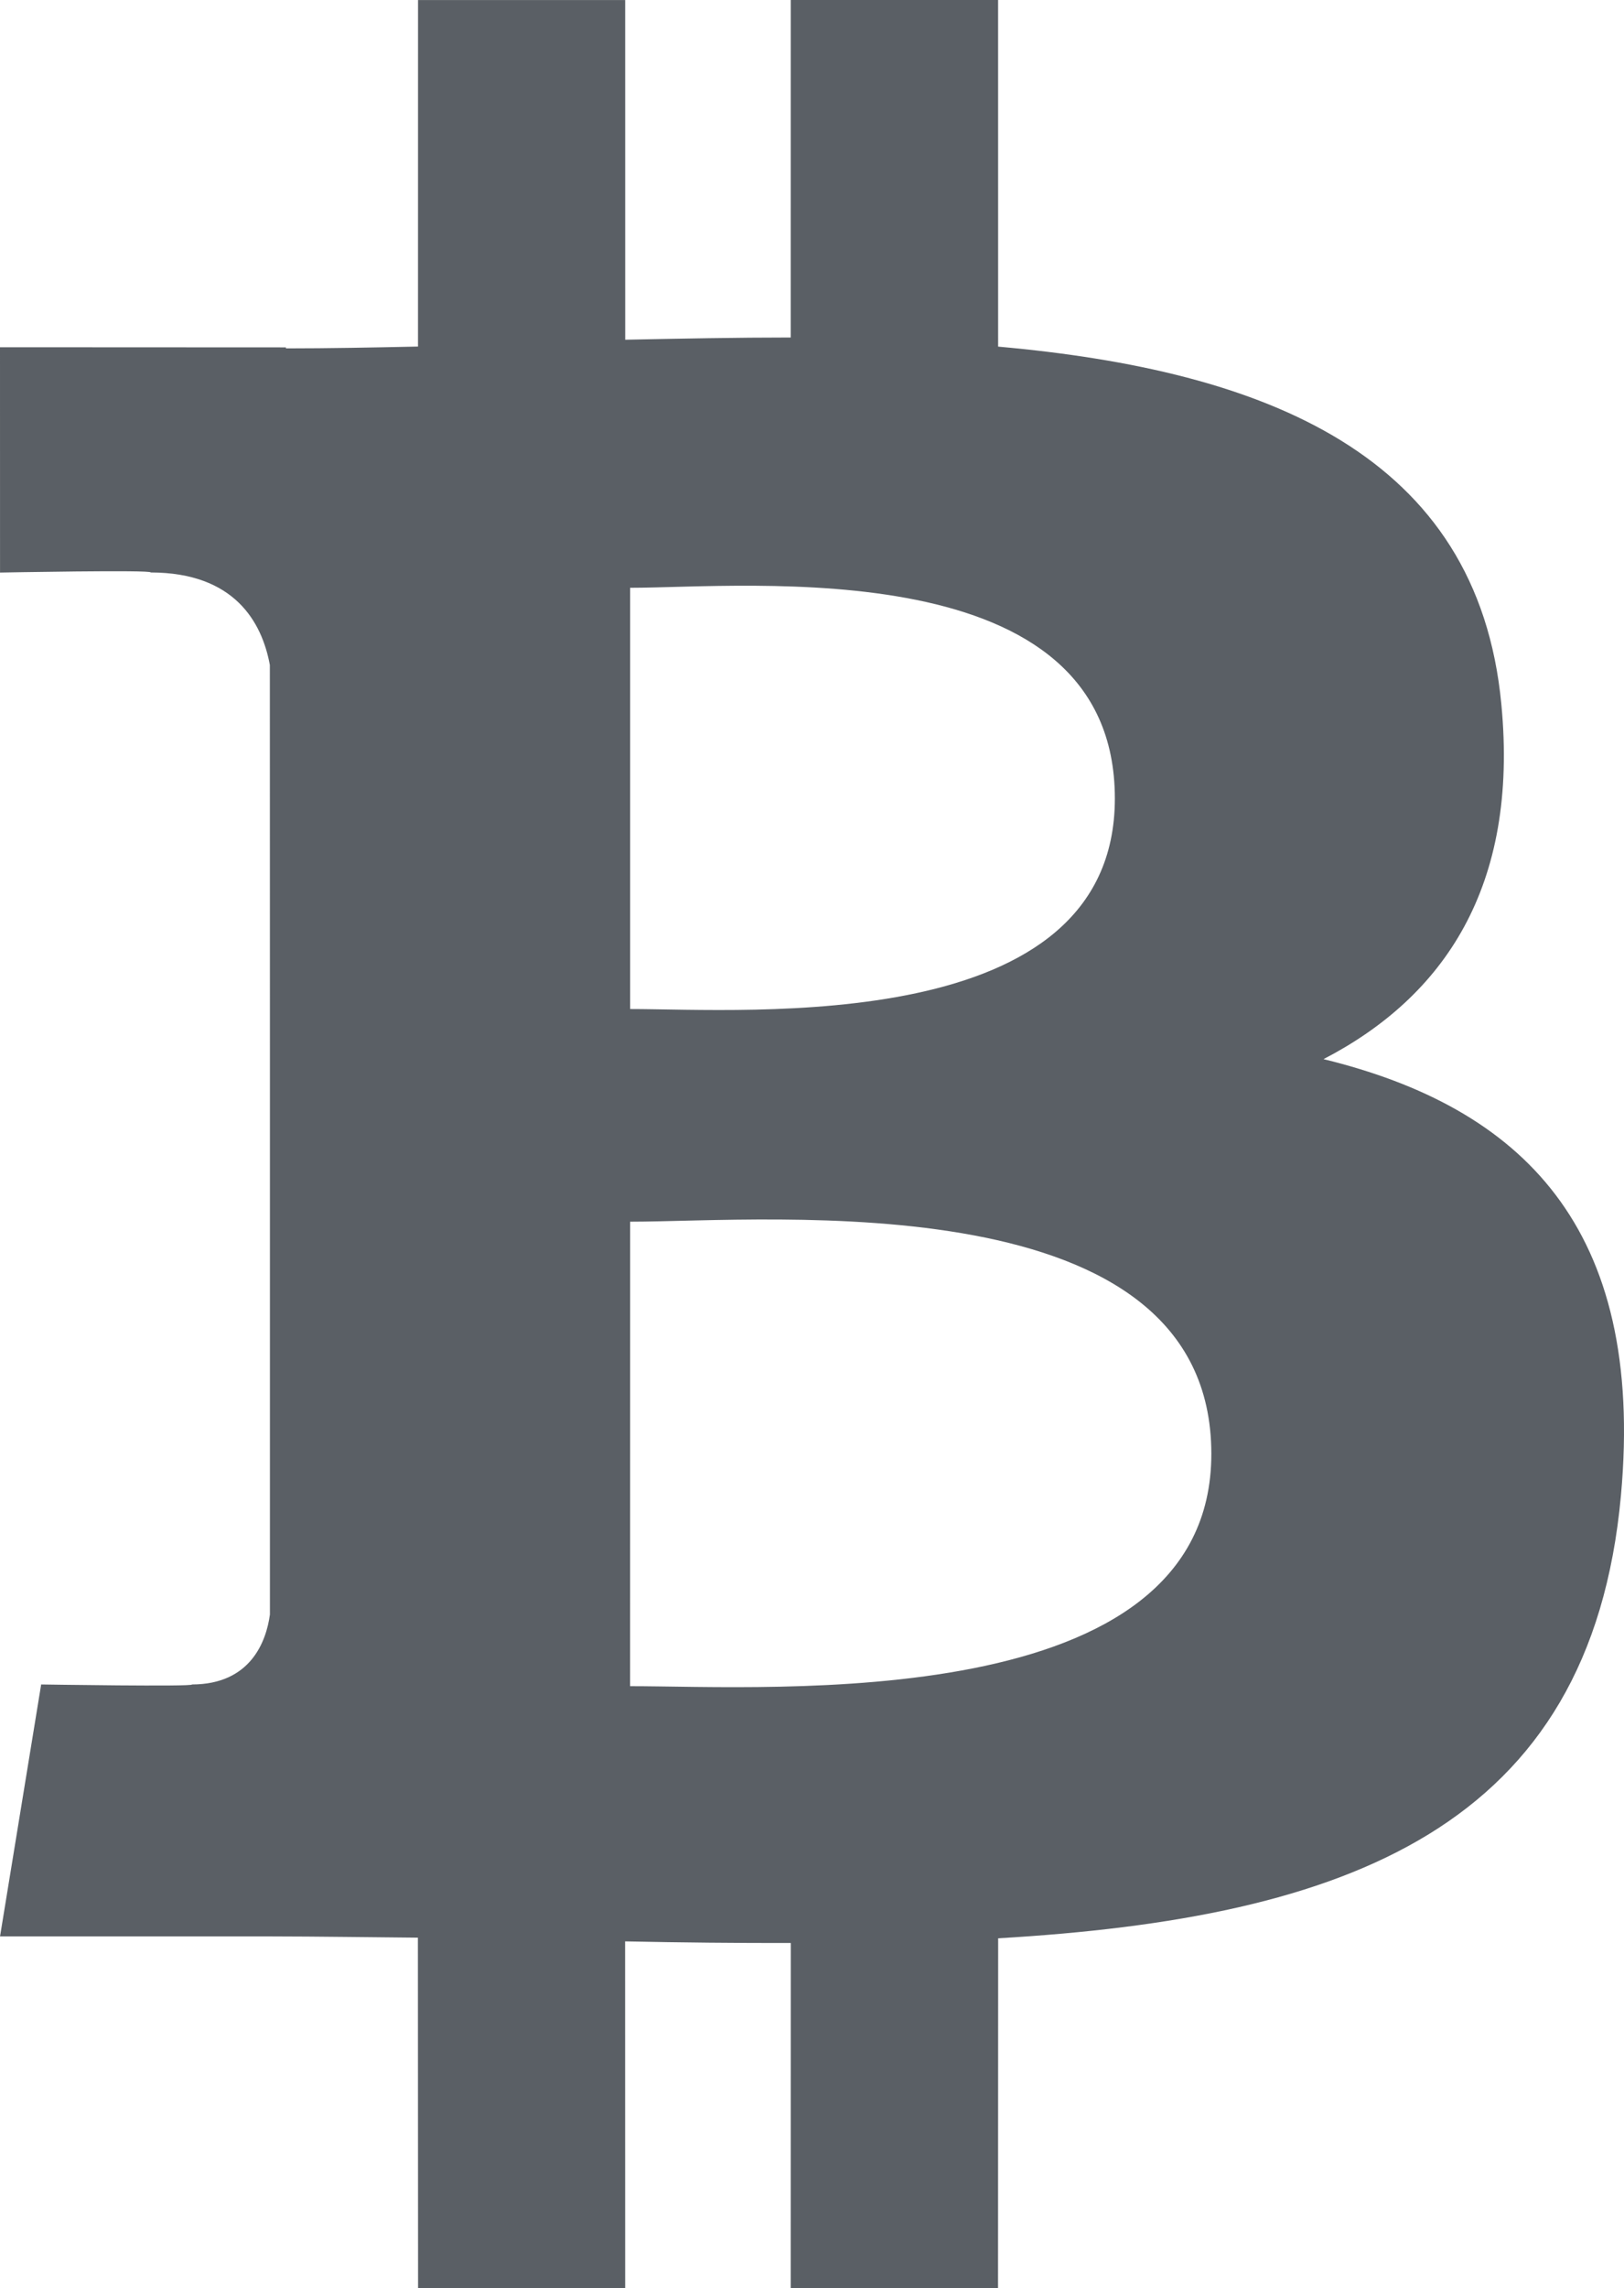 <svg width="49" height="69" viewBox="0 0 49 69" fill="none" xmlns="http://www.w3.org/2000/svg">
<path d="M39.934 31.937C43.56 30.058 45.829 26.748 45.299 21.234C44.585 13.699 38.19 11.172 30.116 10.452L30.115 0H23.859L23.858 10.177C22.212 10.177 20.534 10.21 18.864 10.244L18.863 0.001L12.613 0.001L12.612 10.45C11.257 10.479 9.927 10.505 8.628 10.505V10.475L0 10.471L0.001 17.265C0.001 17.265 4.621 17.177 4.545 17.262C7.077 17.264 7.904 18.761 8.142 20.052L8.144 31.959V48.685C8.033 49.496 7.563 50.791 5.792 50.793C5.873 50.866 1.242 50.793 1.242 50.793L0.001 58.39H8.14C9.657 58.392 11.147 58.416 12.609 58.428L12.614 68.998L18.863 69L18.861 58.54C20.58 58.576 22.239 58.591 23.86 58.589L23.858 69H30.113L30.117 58.447C40.631 57.833 47.992 55.138 48.908 45.093C49.645 37.005 45.904 33.395 39.934 31.937ZM19.013 17.724C22.541 17.724 33.637 16.581 33.638 24.078C33.637 31.266 22.545 30.426 19.013 30.426V17.724V17.724ZM19.011 50.845L19.013 36.839C23.252 36.838 36.547 35.598 36.549 43.839C36.551 51.742 23.252 50.842 19.011 50.845Z" fill="#5A5F65"/>
</svg>
